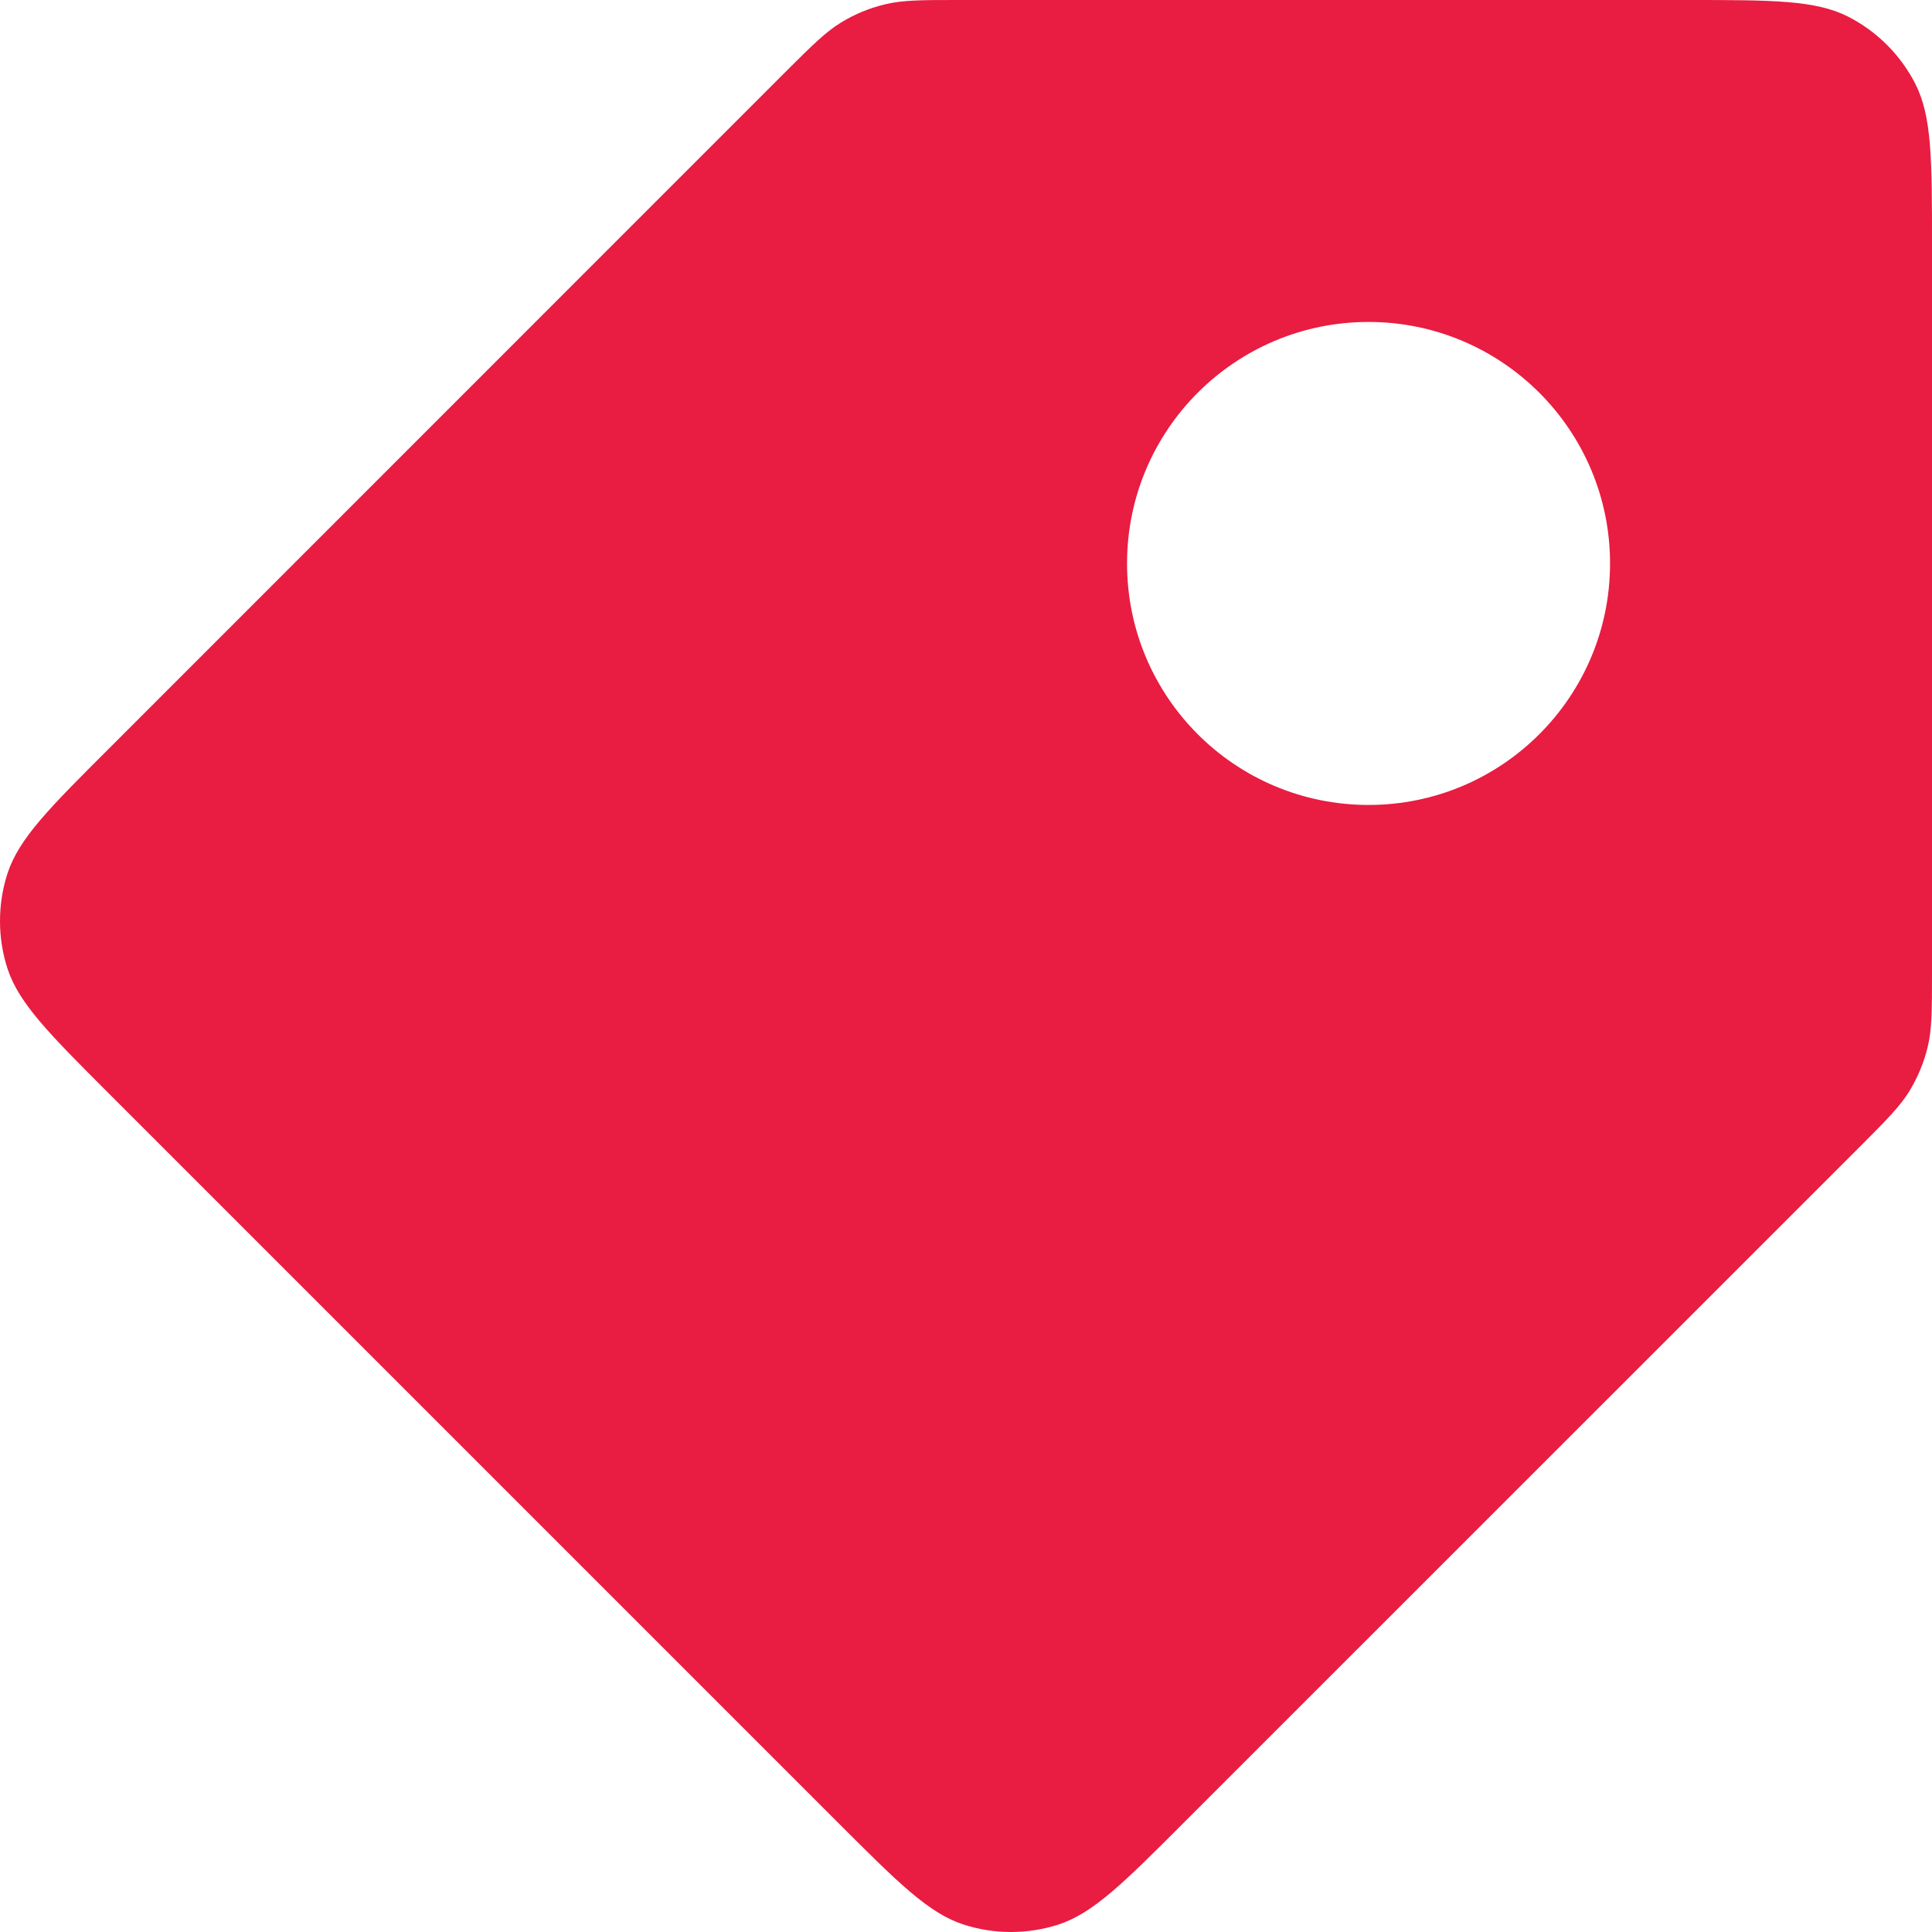 <svg width="14" height="14" viewBox="0 0 14 14" fill="none" xmlns="http://www.w3.org/2000/svg">
<path fill-rule="evenodd" clip-rule="evenodd" d="M13.969 7.585C14 7.457 14 7.321 14 7.049V1.78C14 1.157 14 0.845 13.879 0.607C13.772 0.398 13.602 0.228 13.393 0.121C13.155 0 12.843 0 12.22 0H6.951C6.679 0 6.543 0 6.415 0.031C6.301 0.058 6.192 0.103 6.093 0.164C5.981 0.233 5.885 0.329 5.692 0.521L0.798 5.416C0.357 5.856 0.137 6.076 0.054 6.33C-0.018 6.554 -0.018 6.795 0.054 7.018C0.137 7.272 0.357 7.492 0.798 7.933L6.067 13.202C6.508 13.643 6.728 13.863 6.982 13.946C7.205 14.018 7.446 14.018 7.67 13.946C7.923 13.863 8.144 13.643 8.584 13.202L13.479 8.308C13.671 8.115 13.767 8.019 13.836 7.907C13.897 7.807 13.942 7.699 13.969 7.585ZM9.917 5.833C10.883 5.833 11.667 5.05 11.667 4.083C11.667 3.117 10.883 2.333 9.917 2.333C8.95 2.333 8.167 3.117 8.167 4.083C8.167 5.05 8.95 5.833 9.917 5.833Z" fill="#E91C41"/>
</svg>

